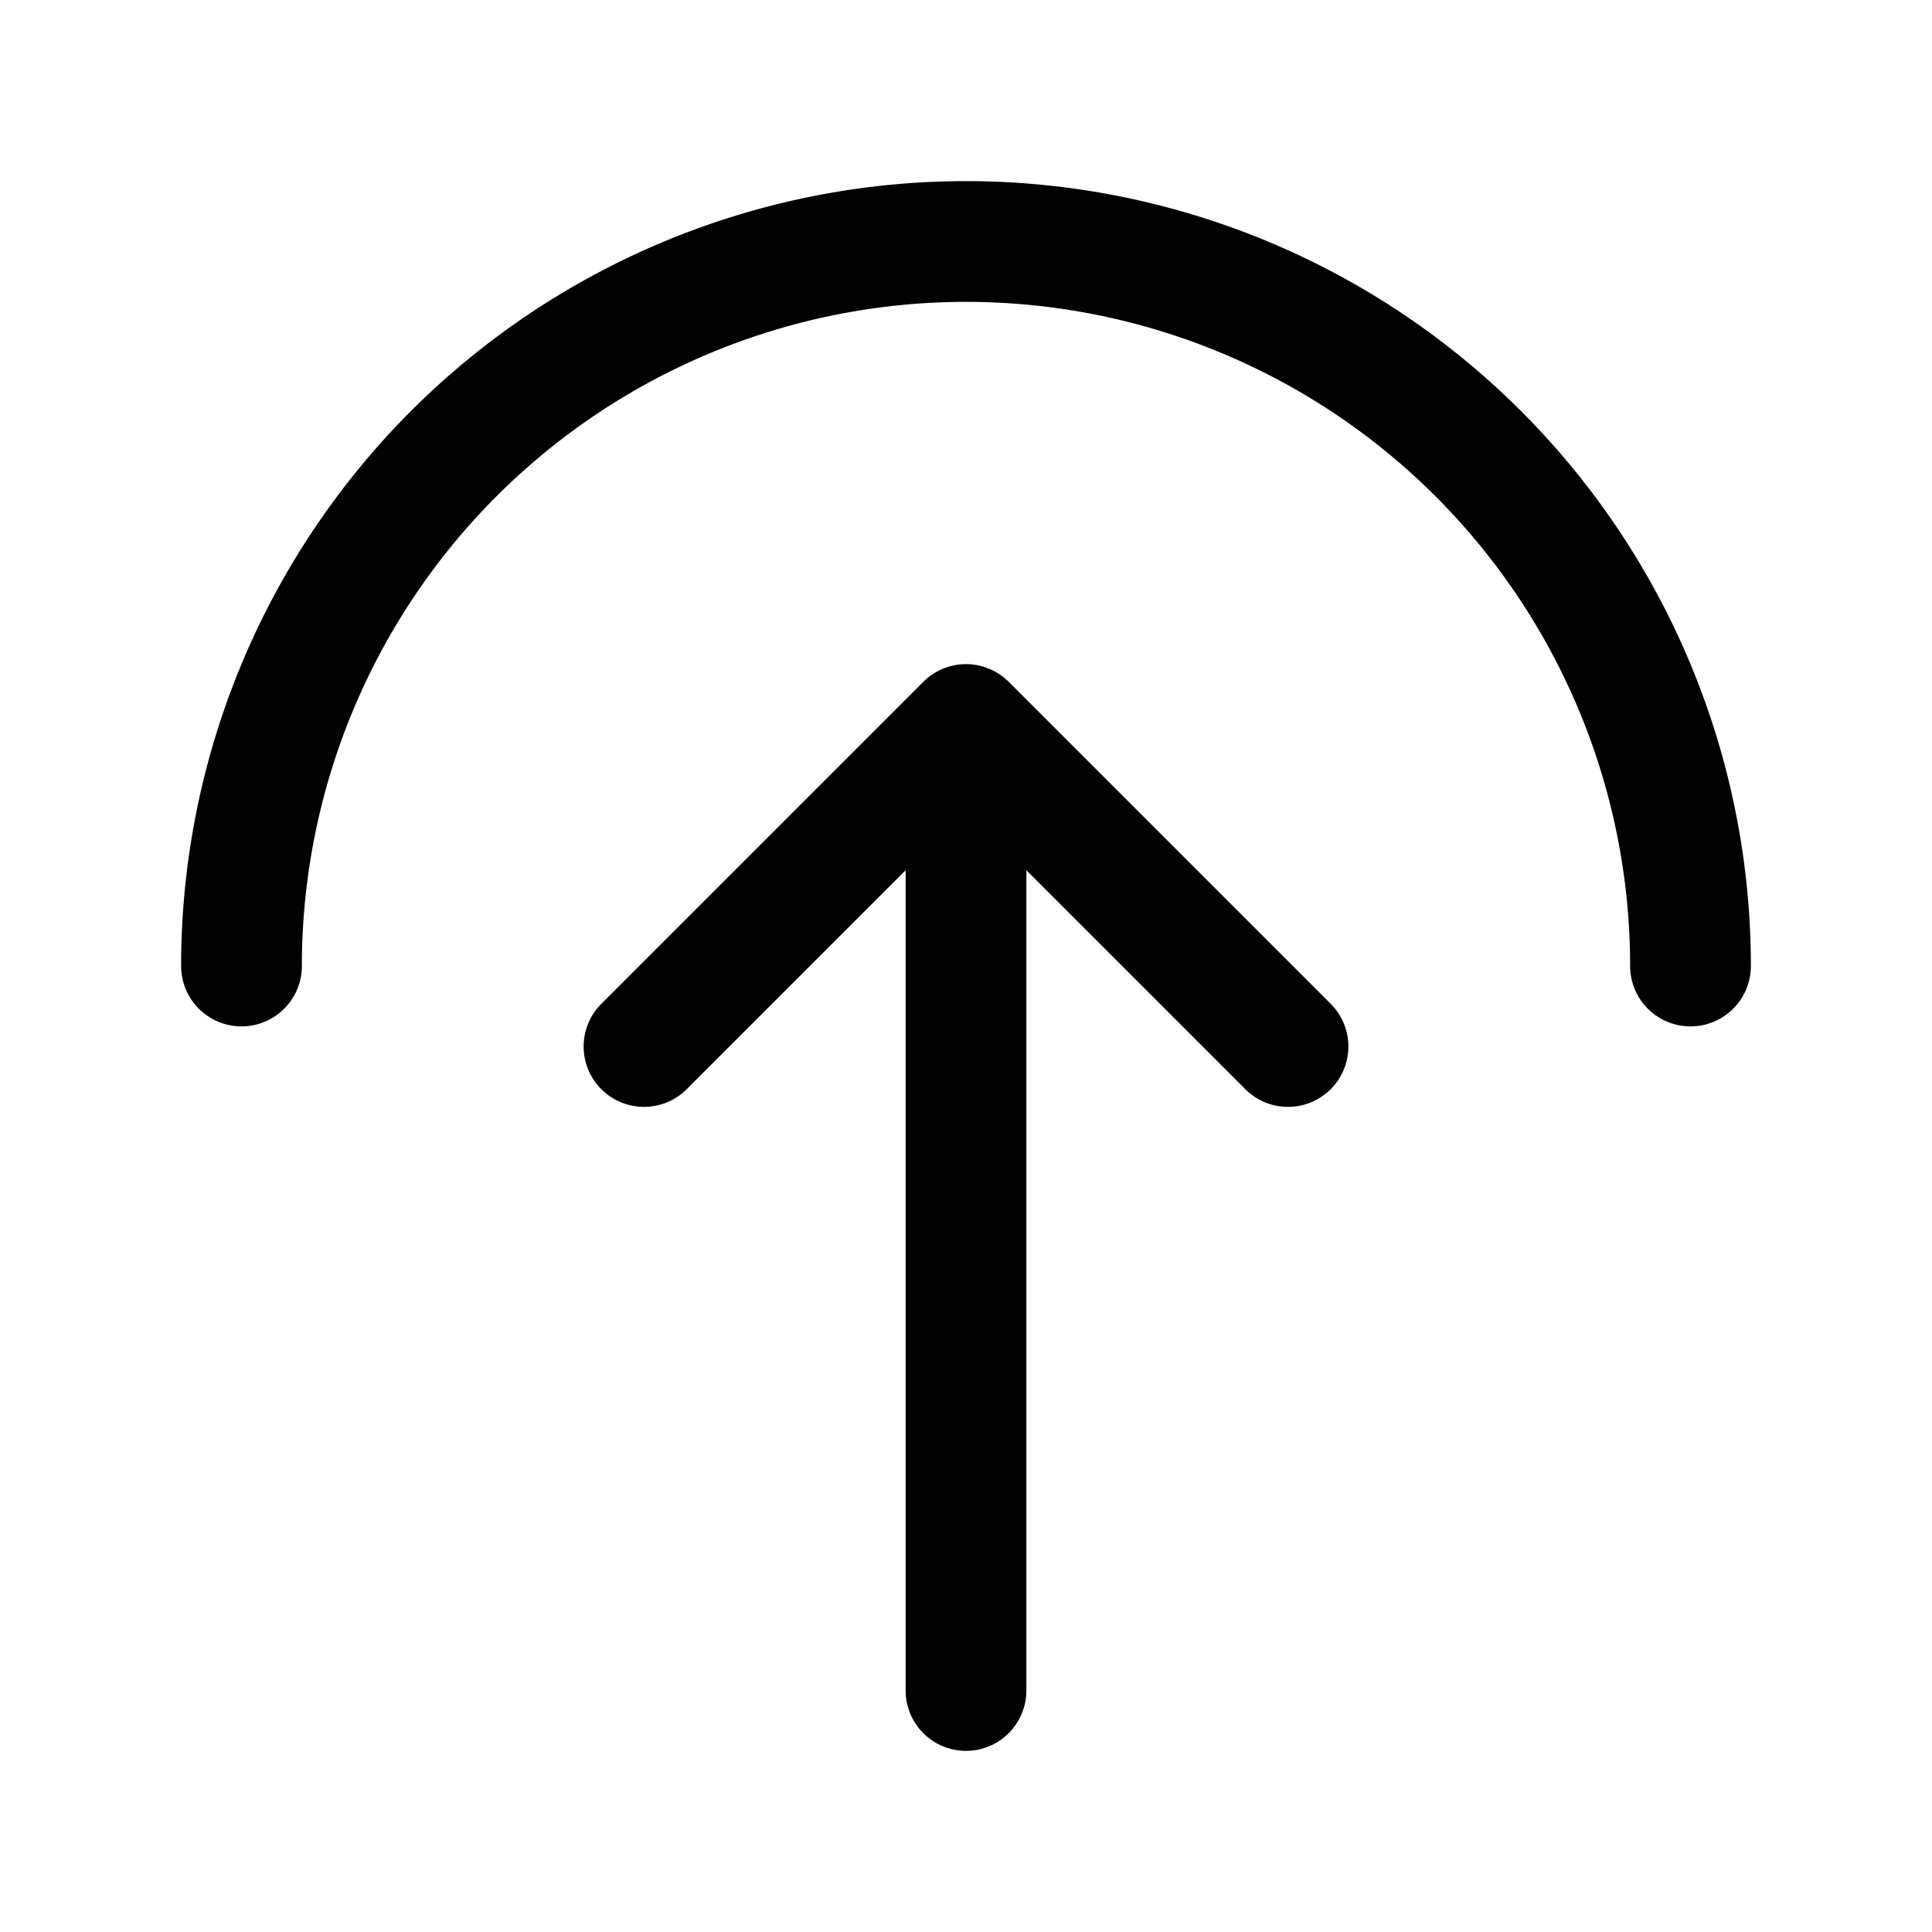 <svg xmlns="http://www.w3.org/2000/svg" fill="none" stroke-linecap="round" stroke-linejoin="round" viewBox="0 0 24 24" stroke-width="1.5" stroke="currentColor" aria-hidden="true" data-slot="icon" height="16px" width="16px">
  <path d="M12 21V9M8 13l4-4 4 4"/>
  <path d="M21 12a9 9 0 0 0-18 0"/>
</svg>
